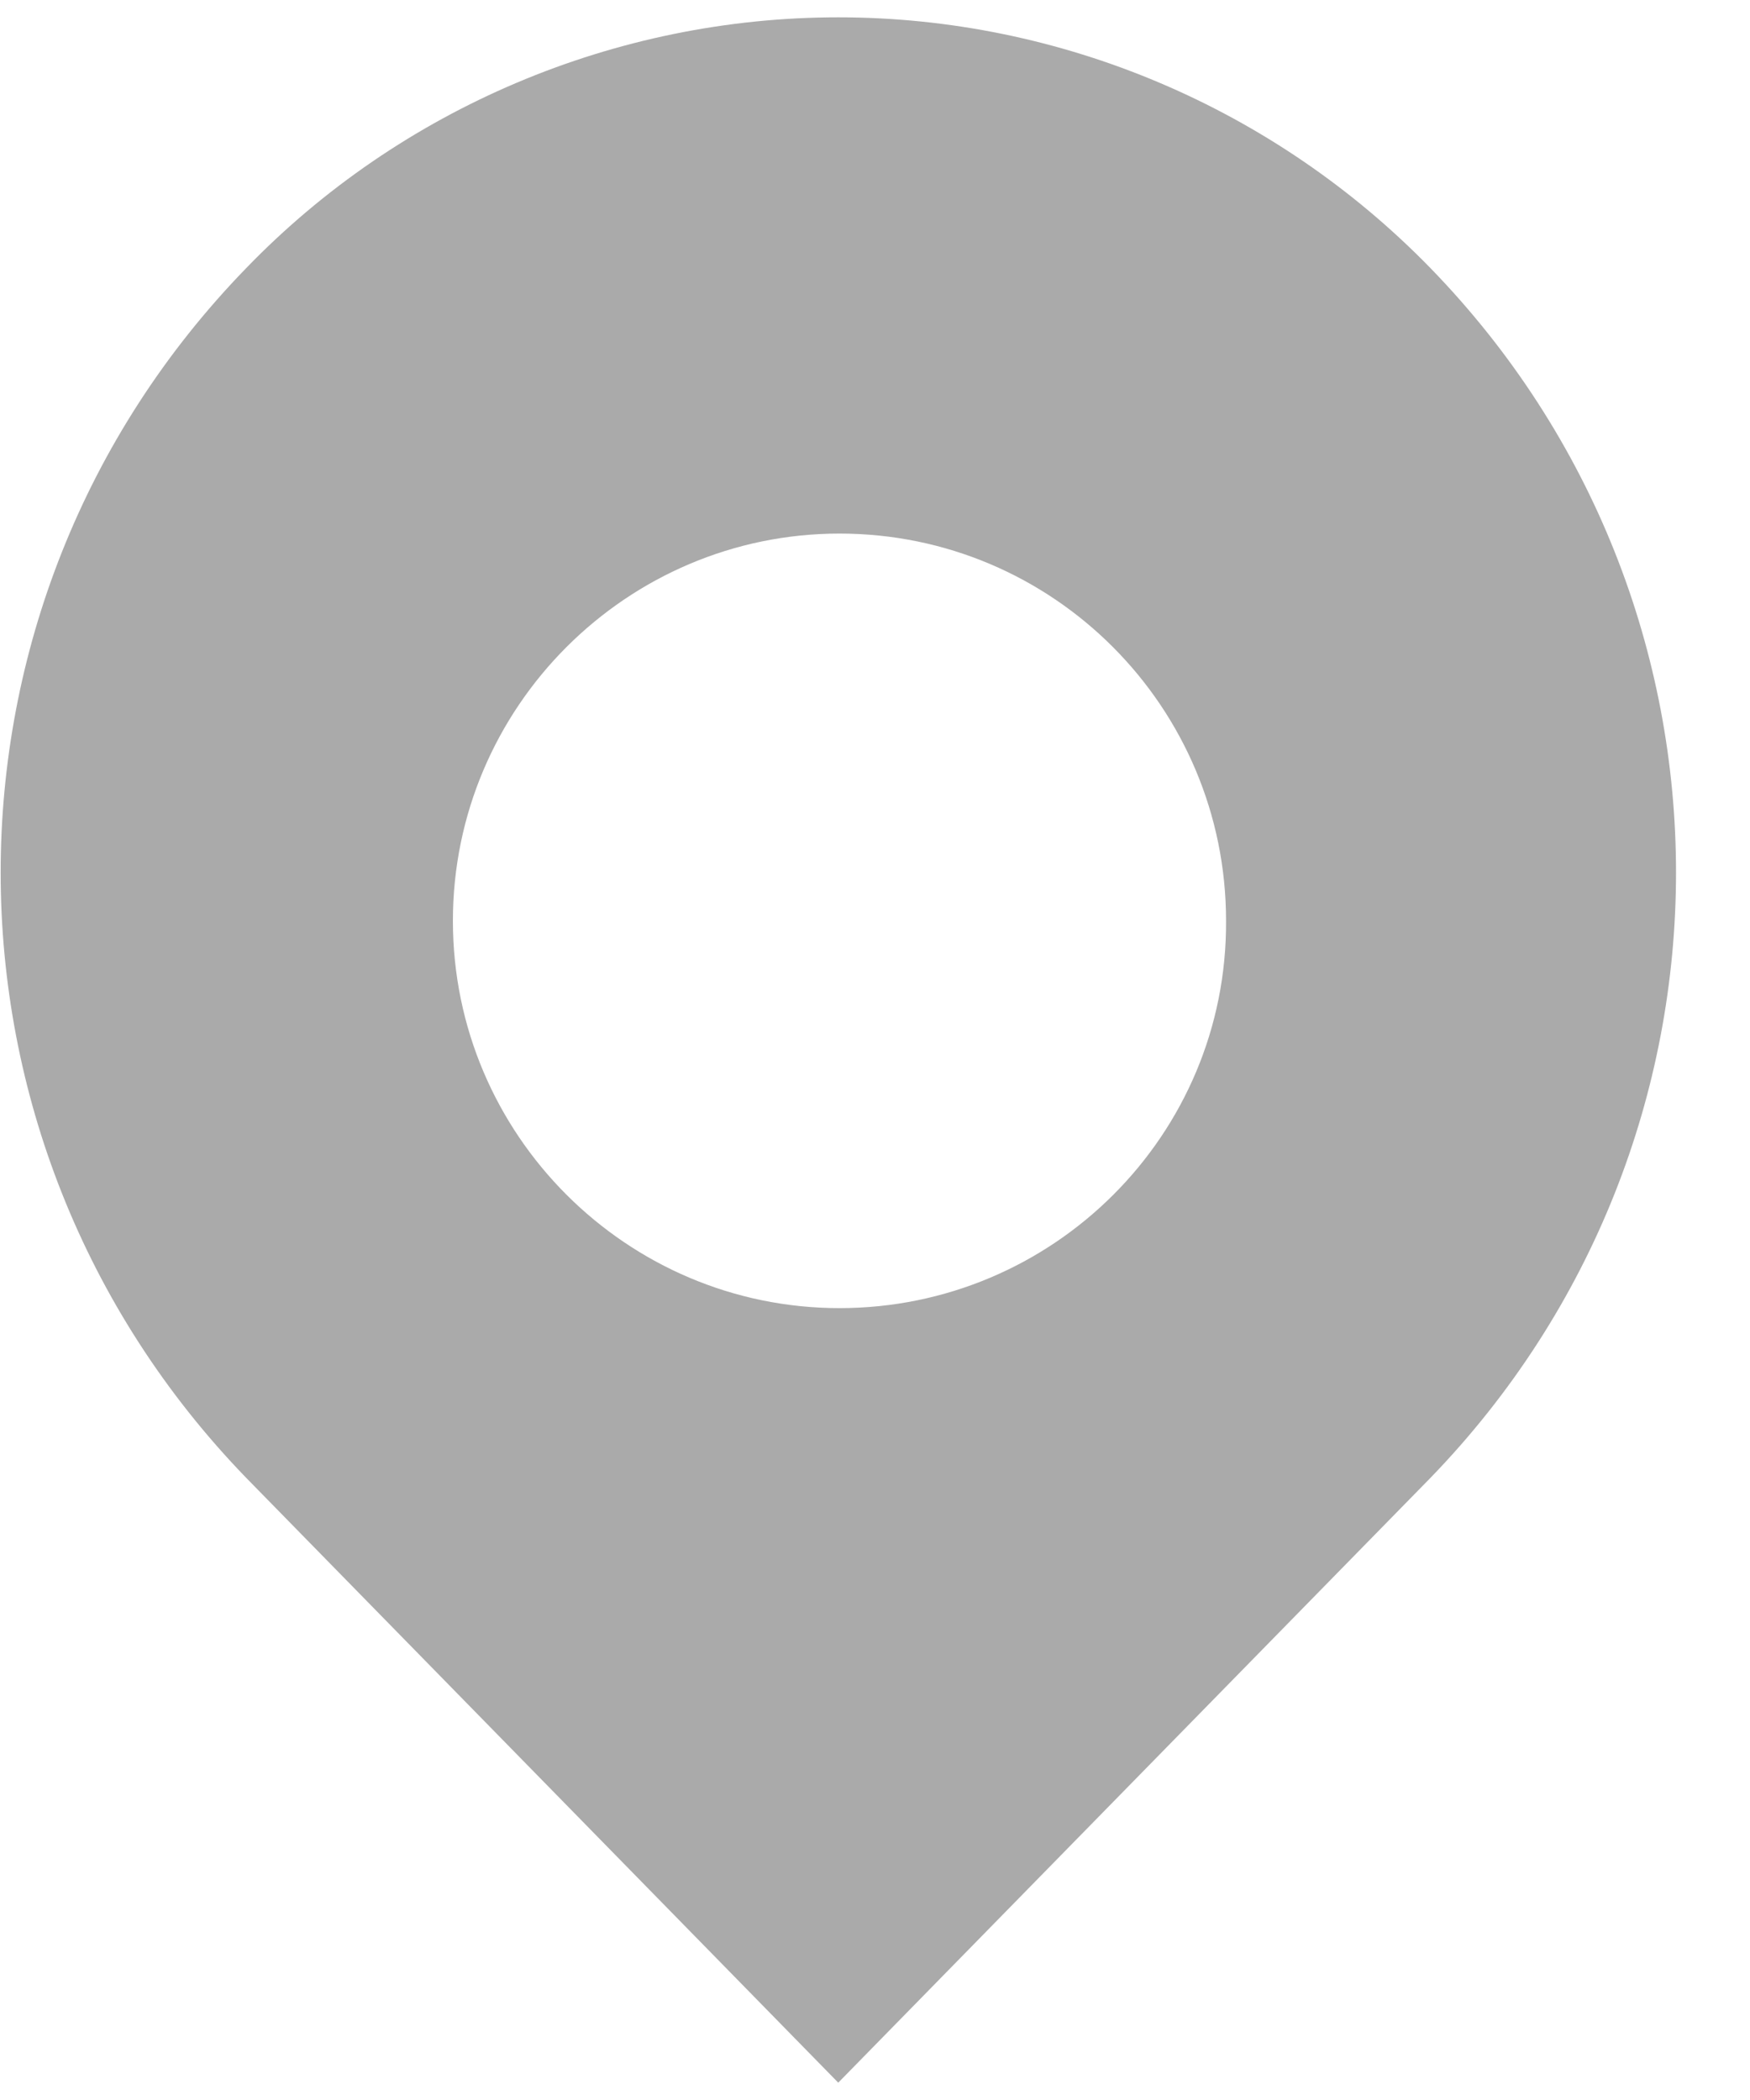 ﻿<?xml version="1.0" encoding="utf-8"?>
<svg version="1.1" xmlns:xlink="http://www.w3.org/1999/xlink" width="10px" height="12px" xmlns="http://www.w3.org/2000/svg">
  <g transform="matrix(1 0 0 1 -758 -710 )">
    <path d="M 8.174 8.445  C 10.045 6.513  10.045 3.457  8.174 1.532  C 7.285 0.619  6.064 0.099  4.79 0.099  C 3.517 0.099  2.289 0.619  1.407 1.532  C -0.464 3.457  -0.464 6.513  1.407 8.445  L 4.79 11.901  L 8.174 8.445  Z M 7.006 5.262  C 7.013 6.485  6.018 7.475  4.797 7.475  C 3.583 7.475  2.588 6.485  2.588 5.262  C 2.588 4.04  3.583 3.049  4.797 3.049  C 6.018 3.049  7.006 4.04  7.006 5.262  Z " fill-rule="nonzero" fill="#aaaaaa" stroke="none" transform="matrix(1 0 0 1 758 710 )" />
  </g>
</svg>